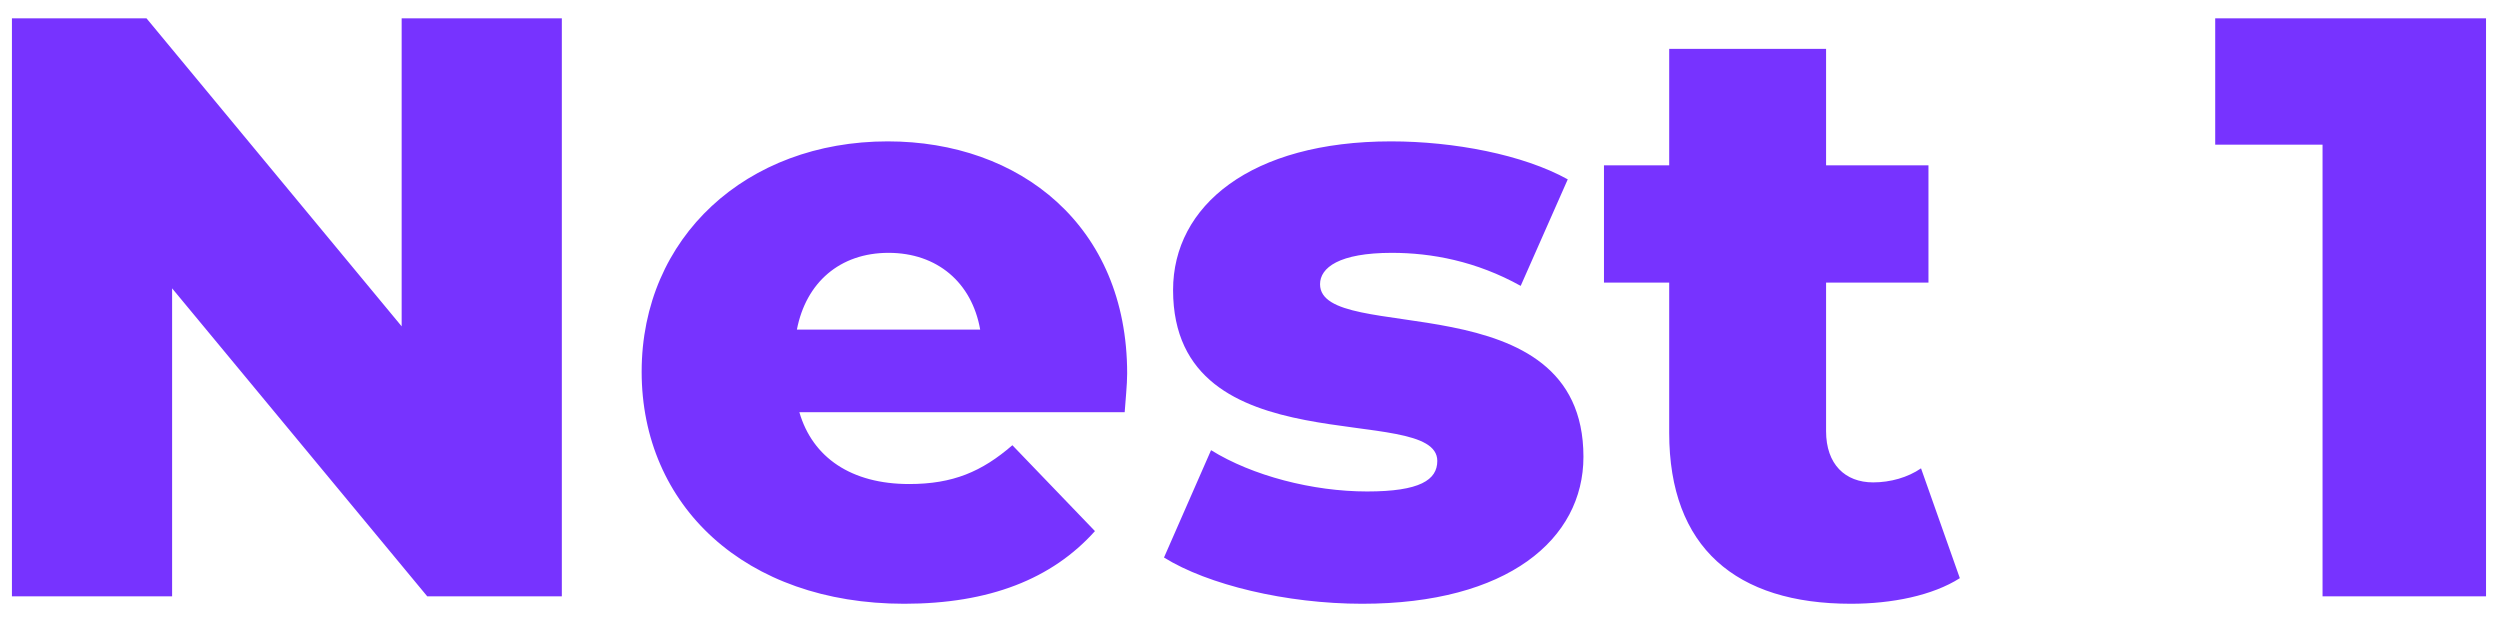 <svg width="109" height="27" viewBox="0 0 109 27" fill="none" xmlns="http://www.w3.org/2000/svg">
<path d="M17.512 0.8V14.228L6.388 0.8H0.52V26H7.504V12.572L18.628 26H24.496V0.8H17.512ZM49.144 16.28C49.144 9.836 44.464 6.164 38.704 6.164C32.548 6.164 27.976 10.34 27.976 16.208C27.976 22.04 32.476 26.324 39.424 26.324C43.132 26.324 45.868 25.244 47.74 23.156L44.14 19.412C42.808 20.564 41.548 21.104 39.64 21.104C37.12 21.104 35.428 19.952 34.852 17.972H49.036C49.072 17.432 49.144 16.784 49.144 16.28ZM38.74 11.024C40.864 11.024 42.376 12.32 42.736 14.372H34.744C35.14 12.32 36.616 11.024 38.74 11.024ZM59.39 26.324C65.726 26.324 69.038 23.516 69.038 19.916C69.038 12.176 57.554 15.092 57.554 12.392C57.554 11.672 58.382 11.024 60.686 11.024C62.414 11.024 64.358 11.384 66.302 12.464L68.354 7.82C66.41 6.74 63.386 6.164 60.65 6.164C54.53 6.164 51.146 8.972 51.146 12.644C51.146 20.456 62.666 17.468 62.666 20.096C62.666 20.924 61.91 21.428 59.606 21.428C57.23 21.428 54.602 20.744 52.802 19.628L50.75 24.308C52.658 25.496 56.078 26.324 59.39 26.324ZM83.757 20.42C83.181 20.816 82.425 21.032 81.669 21.032C80.445 21.032 79.617 20.24 79.617 18.8V12.32H84.081V7.208H79.617V2.132H72.777V7.208H69.933V12.32H72.777V18.872C72.777 23.876 75.693 26.324 80.697 26.324C82.497 26.324 84.261 25.964 85.449 25.208L83.757 20.42ZM96.583 0.8V6.308H101.263V26H108.391V0.8H96.583Z" fill="#7733FF"/>
</svg>
